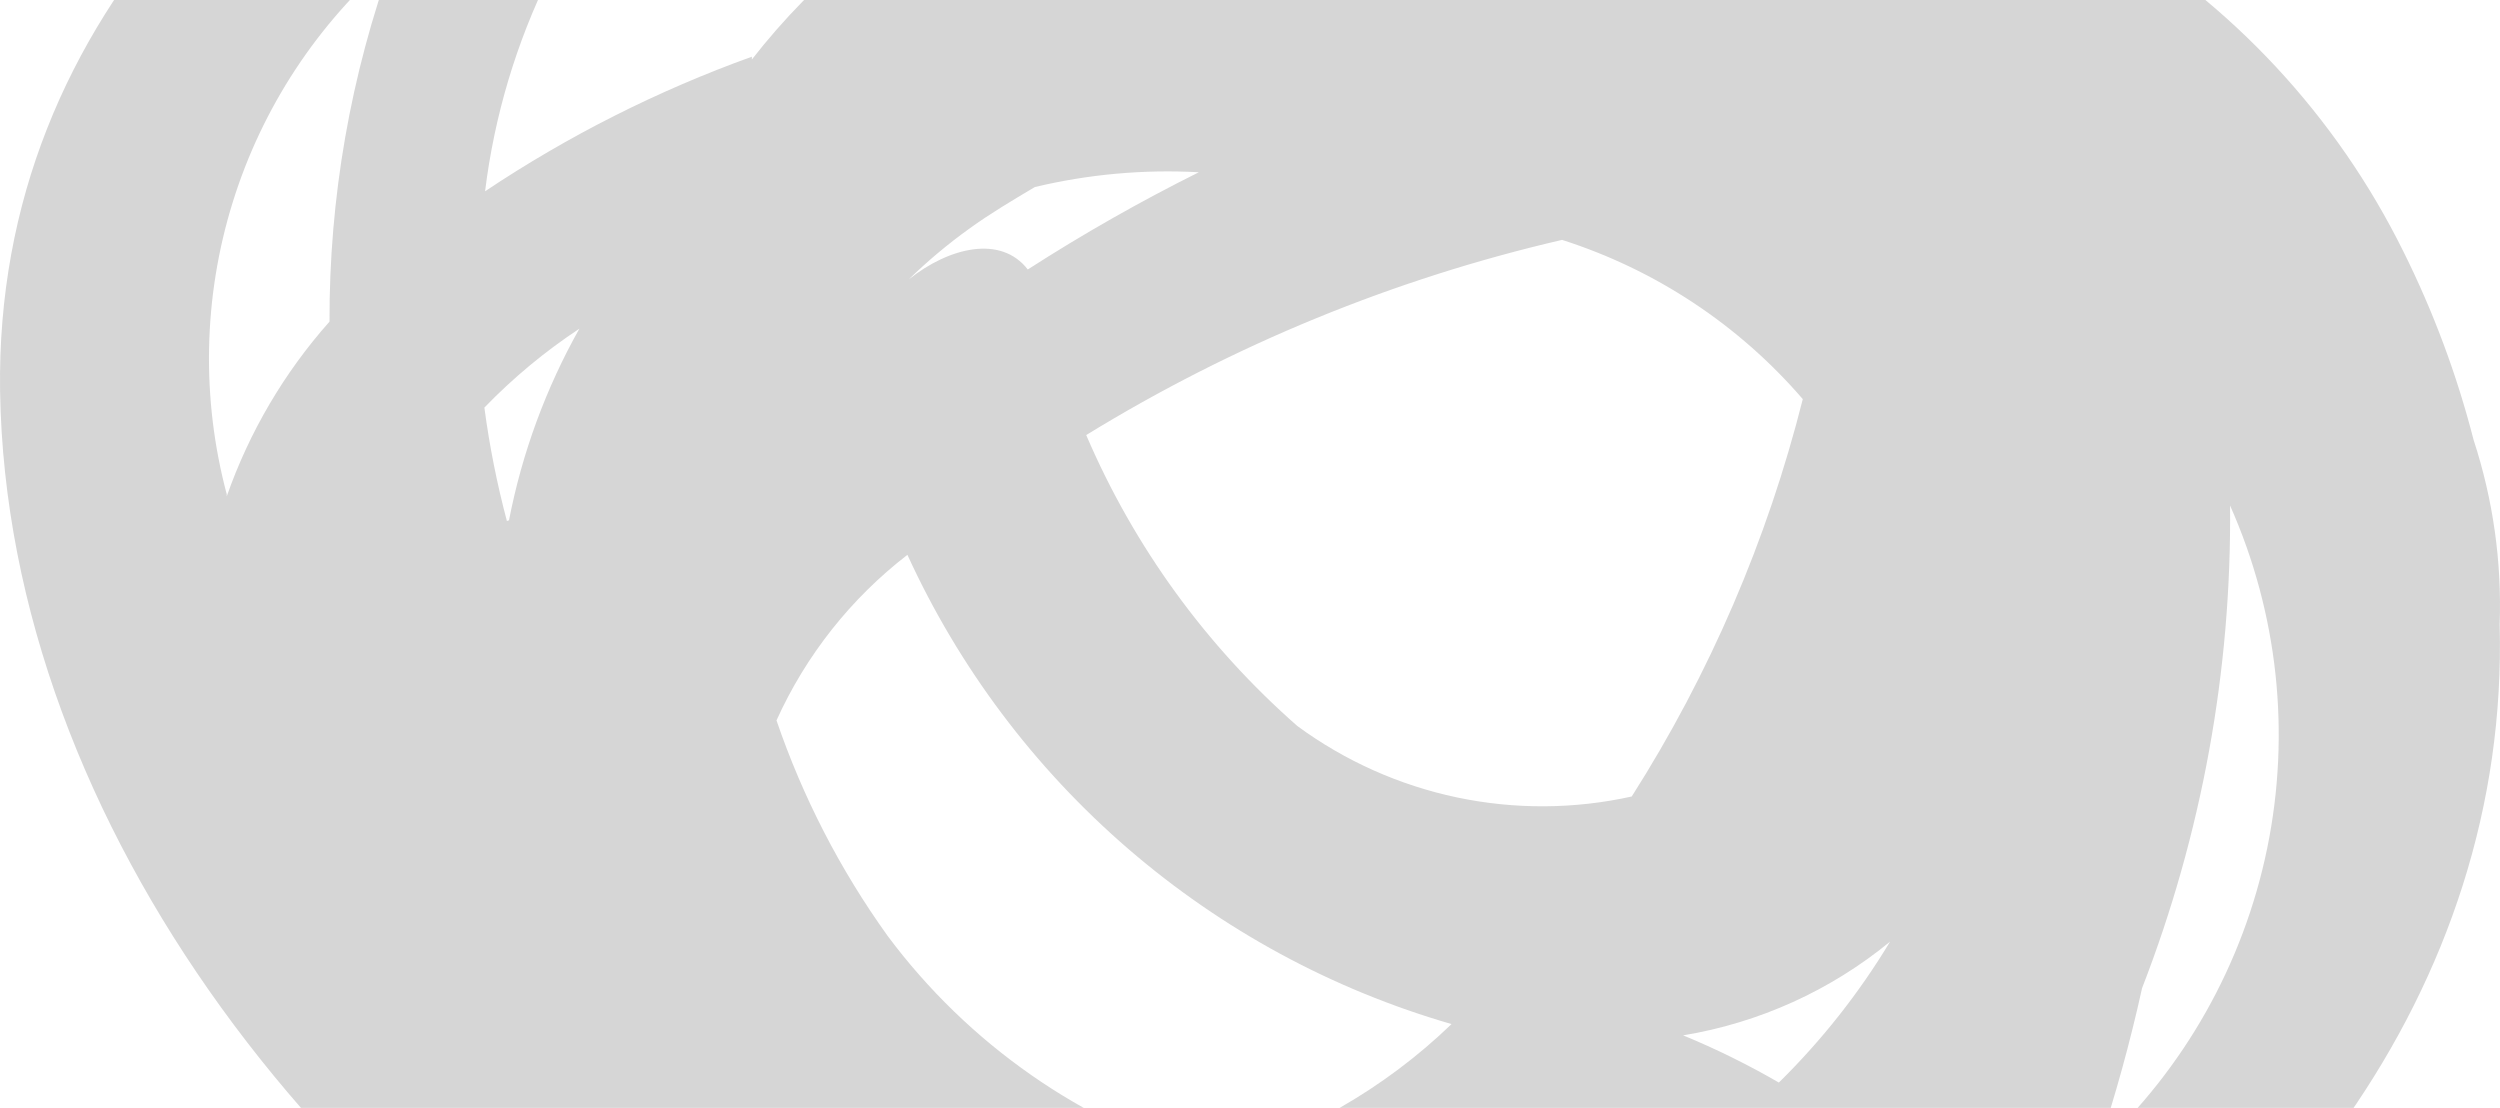 <svg width="686" height="304" viewBox="0 0 686 304" fill="none" xmlns="http://www.w3.org/2000/svg">
<path opacity="0.2" d="M0.022 107.393C-1.523 2.799 77.283 -67.767 171.928 -107.014C304.43 -228.62 502.024 -164.24 576.774 -20.014C612.383 0.955 641.111 31.86 659.443 68.919C667.694 85.458 674.169 102.826 678.759 120.732C684.105 137.063 686.525 154.212 685.905 171.386C688.609 270.952 622.938 355.825 531.384 401.645C480.778 472.598 402.937 509.718 300.953 472.018C262.389 457.5 228.847 432.118 204.377 398.939C91.963 342.099 1.954 226.679 0.022 107.393ZM243.587 256.839C265.697 286.495 296.797 308.197 332.244 318.705C357.057 311.843 379.764 298.884 398.302 281.006C365.626 271.556 335.372 255.162 309.605 232.94C283.838 210.719 263.164 183.195 248.995 152.246C233.483 164.216 221.146 179.818 213.069 197.679C220.289 218.79 230.572 238.723 243.587 256.839ZM298.056 119.379C311.174 149.991 330.974 177.273 356.002 199.226C369.038 208.799 383.967 215.477 399.789 218.811C415.611 222.145 431.962 222.059 447.749 218.559C469.117 184.957 484.963 148.143 494.685 109.519C477.119 89.128 454.255 74.005 428.627 65.826C382.503 76.514 338.41 94.598 298.056 119.379ZM265.993 62.733C260.115 66.95 254.563 71.603 249.382 76.653C260.584 67.759 274.685 64.473 282.024 73.946C297.173 64.204 312.841 55.298 328.96 47.266C313.842 46.441 298.683 47.808 283.956 51.326C277.775 54.999 271.594 58.673 265.993 62.733ZM461.849 284.099C470.884 287.824 479.66 292.152 488.118 297.052C499.871 285.497 510.125 272.506 518.636 258.386C502.291 271.8 482.705 280.668 461.849 284.099ZM454.123 325.279C448.328 322.572 440.023 319.092 429.592 315.032C422.639 321.992 415.879 328.179 408.925 334.365L432.297 337.072C439.819 333.618 447.11 329.678 454.123 325.279ZM139.671 142.772C143.252 124.321 149.774 106.565 158.986 90.186C149.534 96.433 140.79 103.693 132.911 111.839C134.308 122.336 136.372 132.732 139.092 142.966L139.671 142.772ZM611.928 138.712C612.365 183.992 604.17 228.939 587.784 271.146C584.5 286.042 580.438 300.755 575.615 315.225C599.337 293.291 615.596 264.47 622.11 232.81C628.623 201.15 625.062 168.243 611.928 138.712ZM206.309 16.333C223.674 -5.949 245.864 -23.995 271.208 -36.447C311.005 -56.292 353.827 -69.359 397.915 -75.114C335.191 -90.868 269.188 -87.433 208.433 -65.254C200.707 -62.74 194.14 -59.84 186.994 -56.941C157.212 -27.594 138.22 10.97 133.104 52.486C155.919 37.25 180.501 24.85 206.309 15.559V16.333ZM62.217 136.199C68.41 118.532 77.989 102.245 90.418 88.252C90.316 54.299 96.201 20.593 107.801 -11.314C87.141 6.388 71.899 29.574 63.834 55.571C55.769 81.568 55.208 109.317 62.217 135.619V136.199Z" fill="#333333"/>
</svg>
